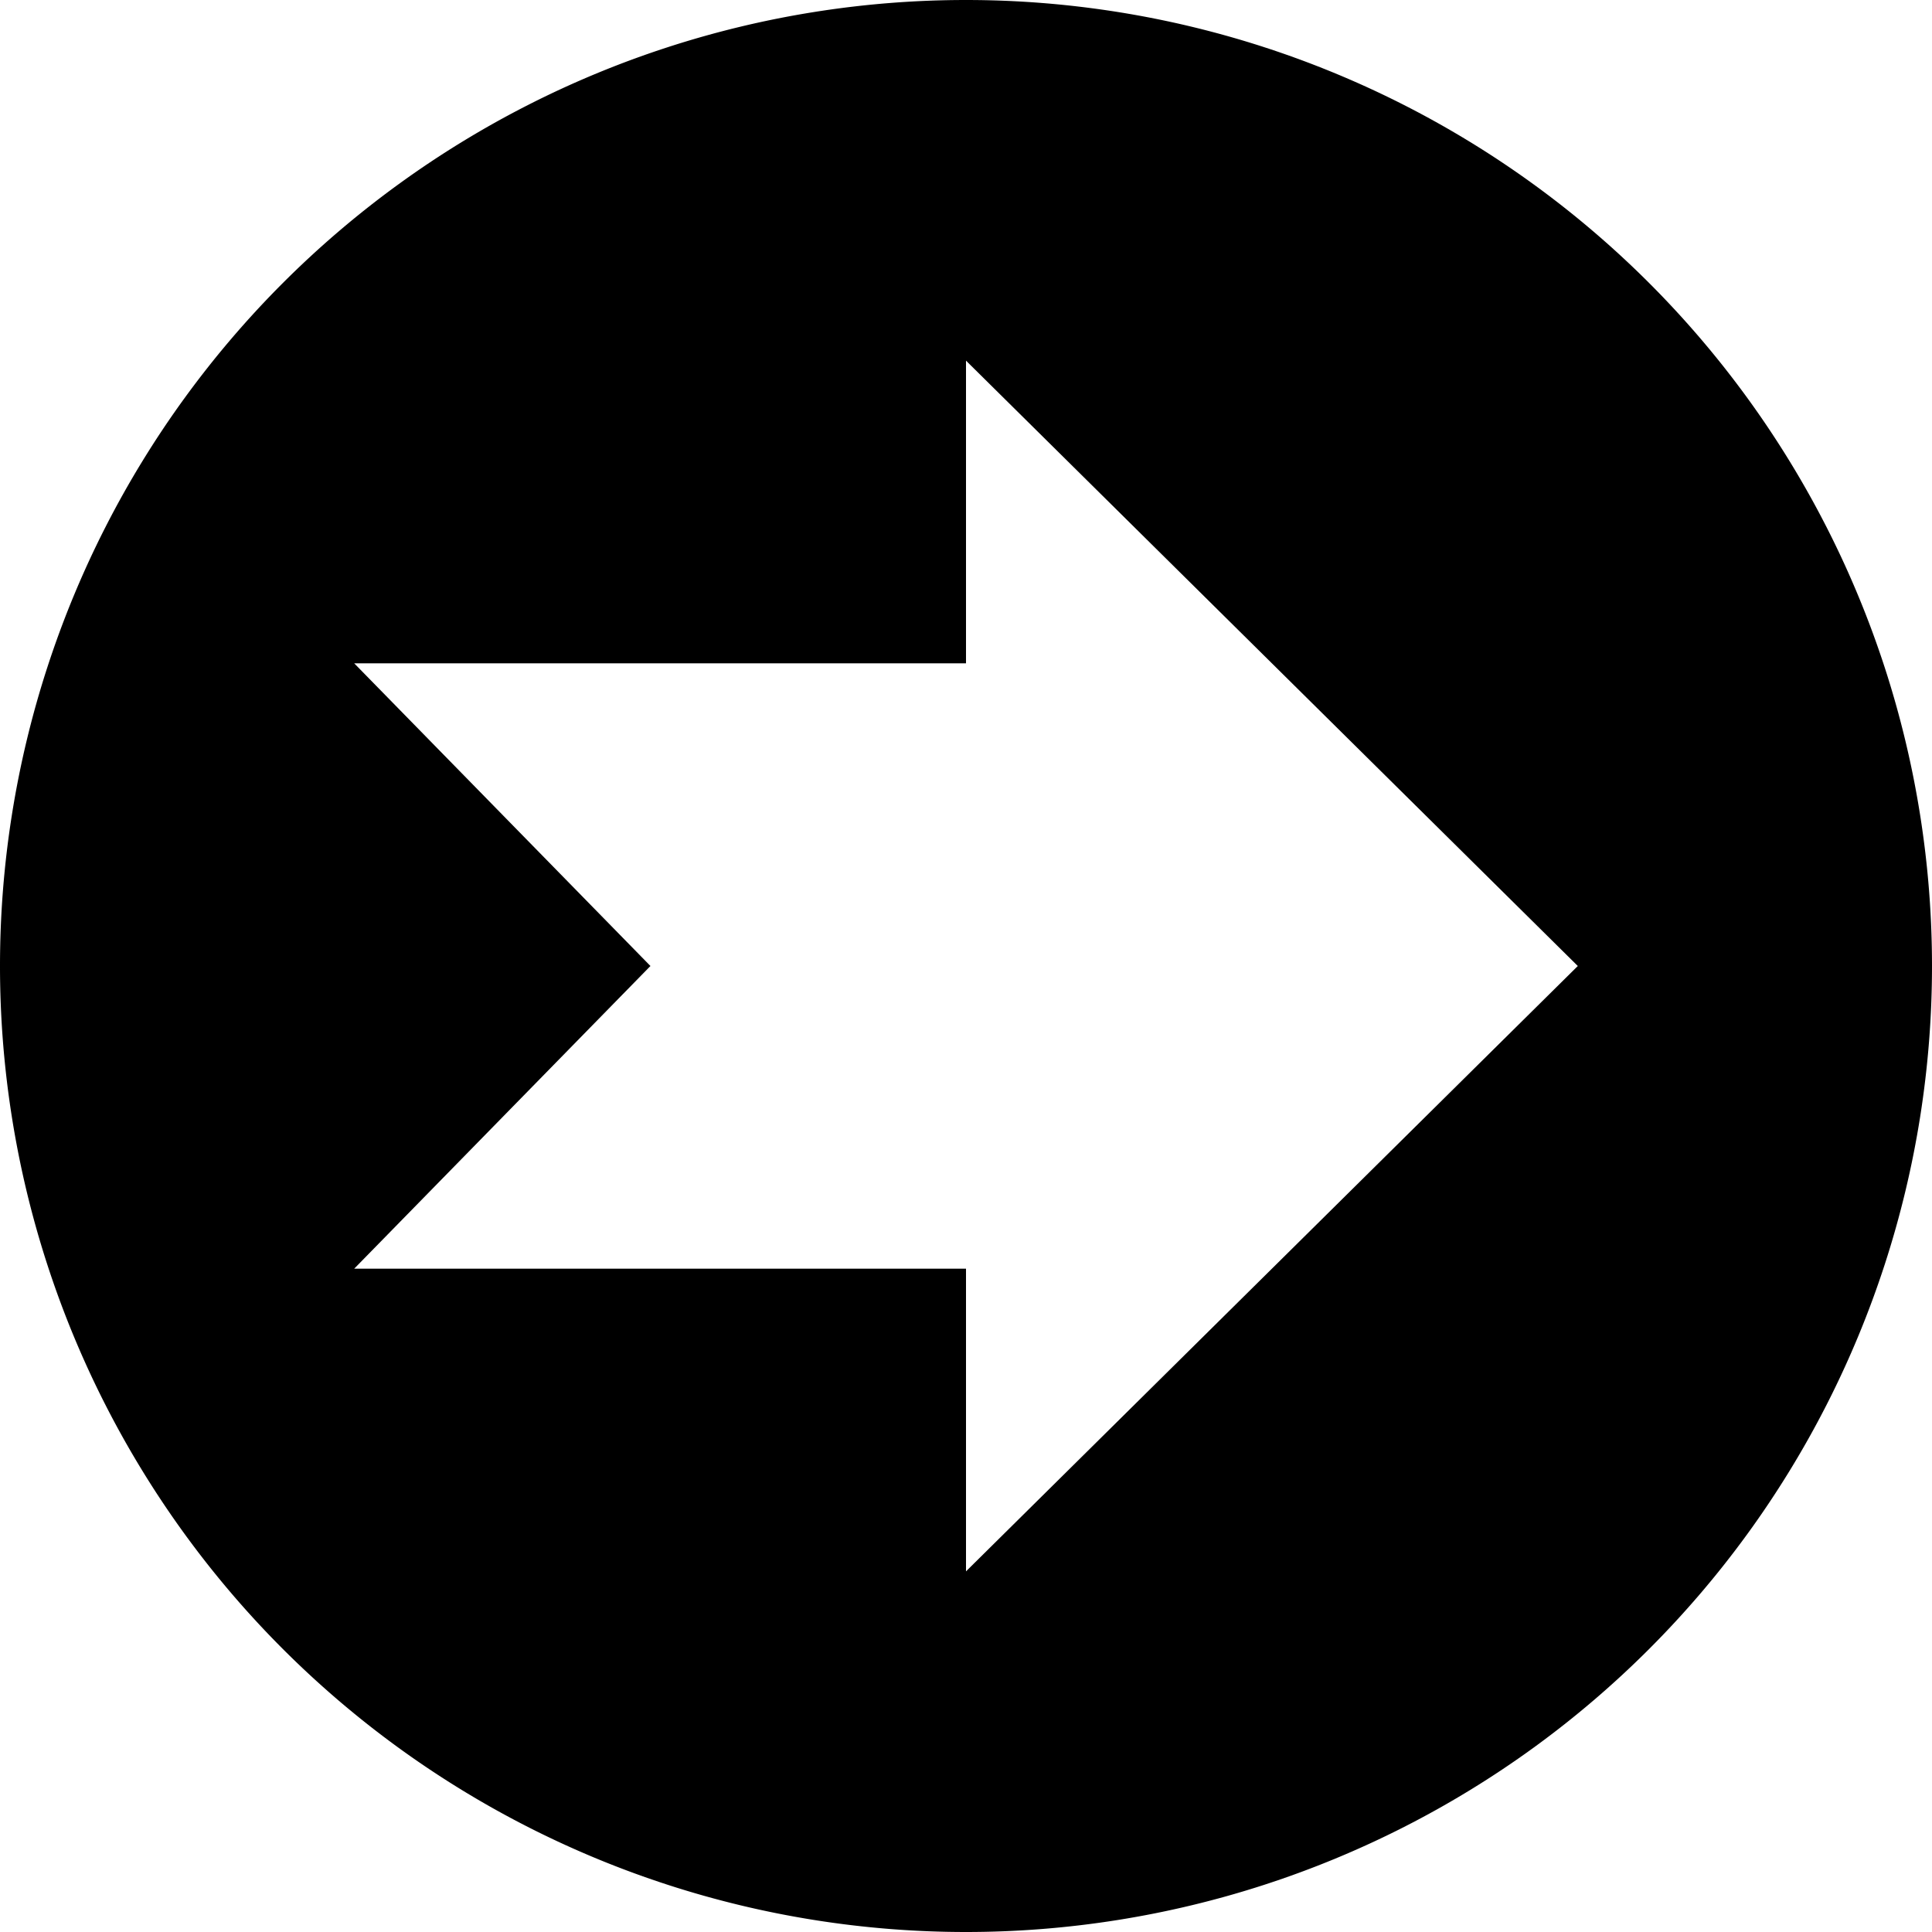 <svg version="1" id="图层_1" xmlns="http://www.w3.org/2000/svg" viewBox="0 0 300 300"><path class="st0" d="M101 150l-46 47h95v47l95-94-95-94v47H55l46 47zM150 0a150 150 0 1 1 0 300 150 150 0 0 1 0-300z"/></svg>